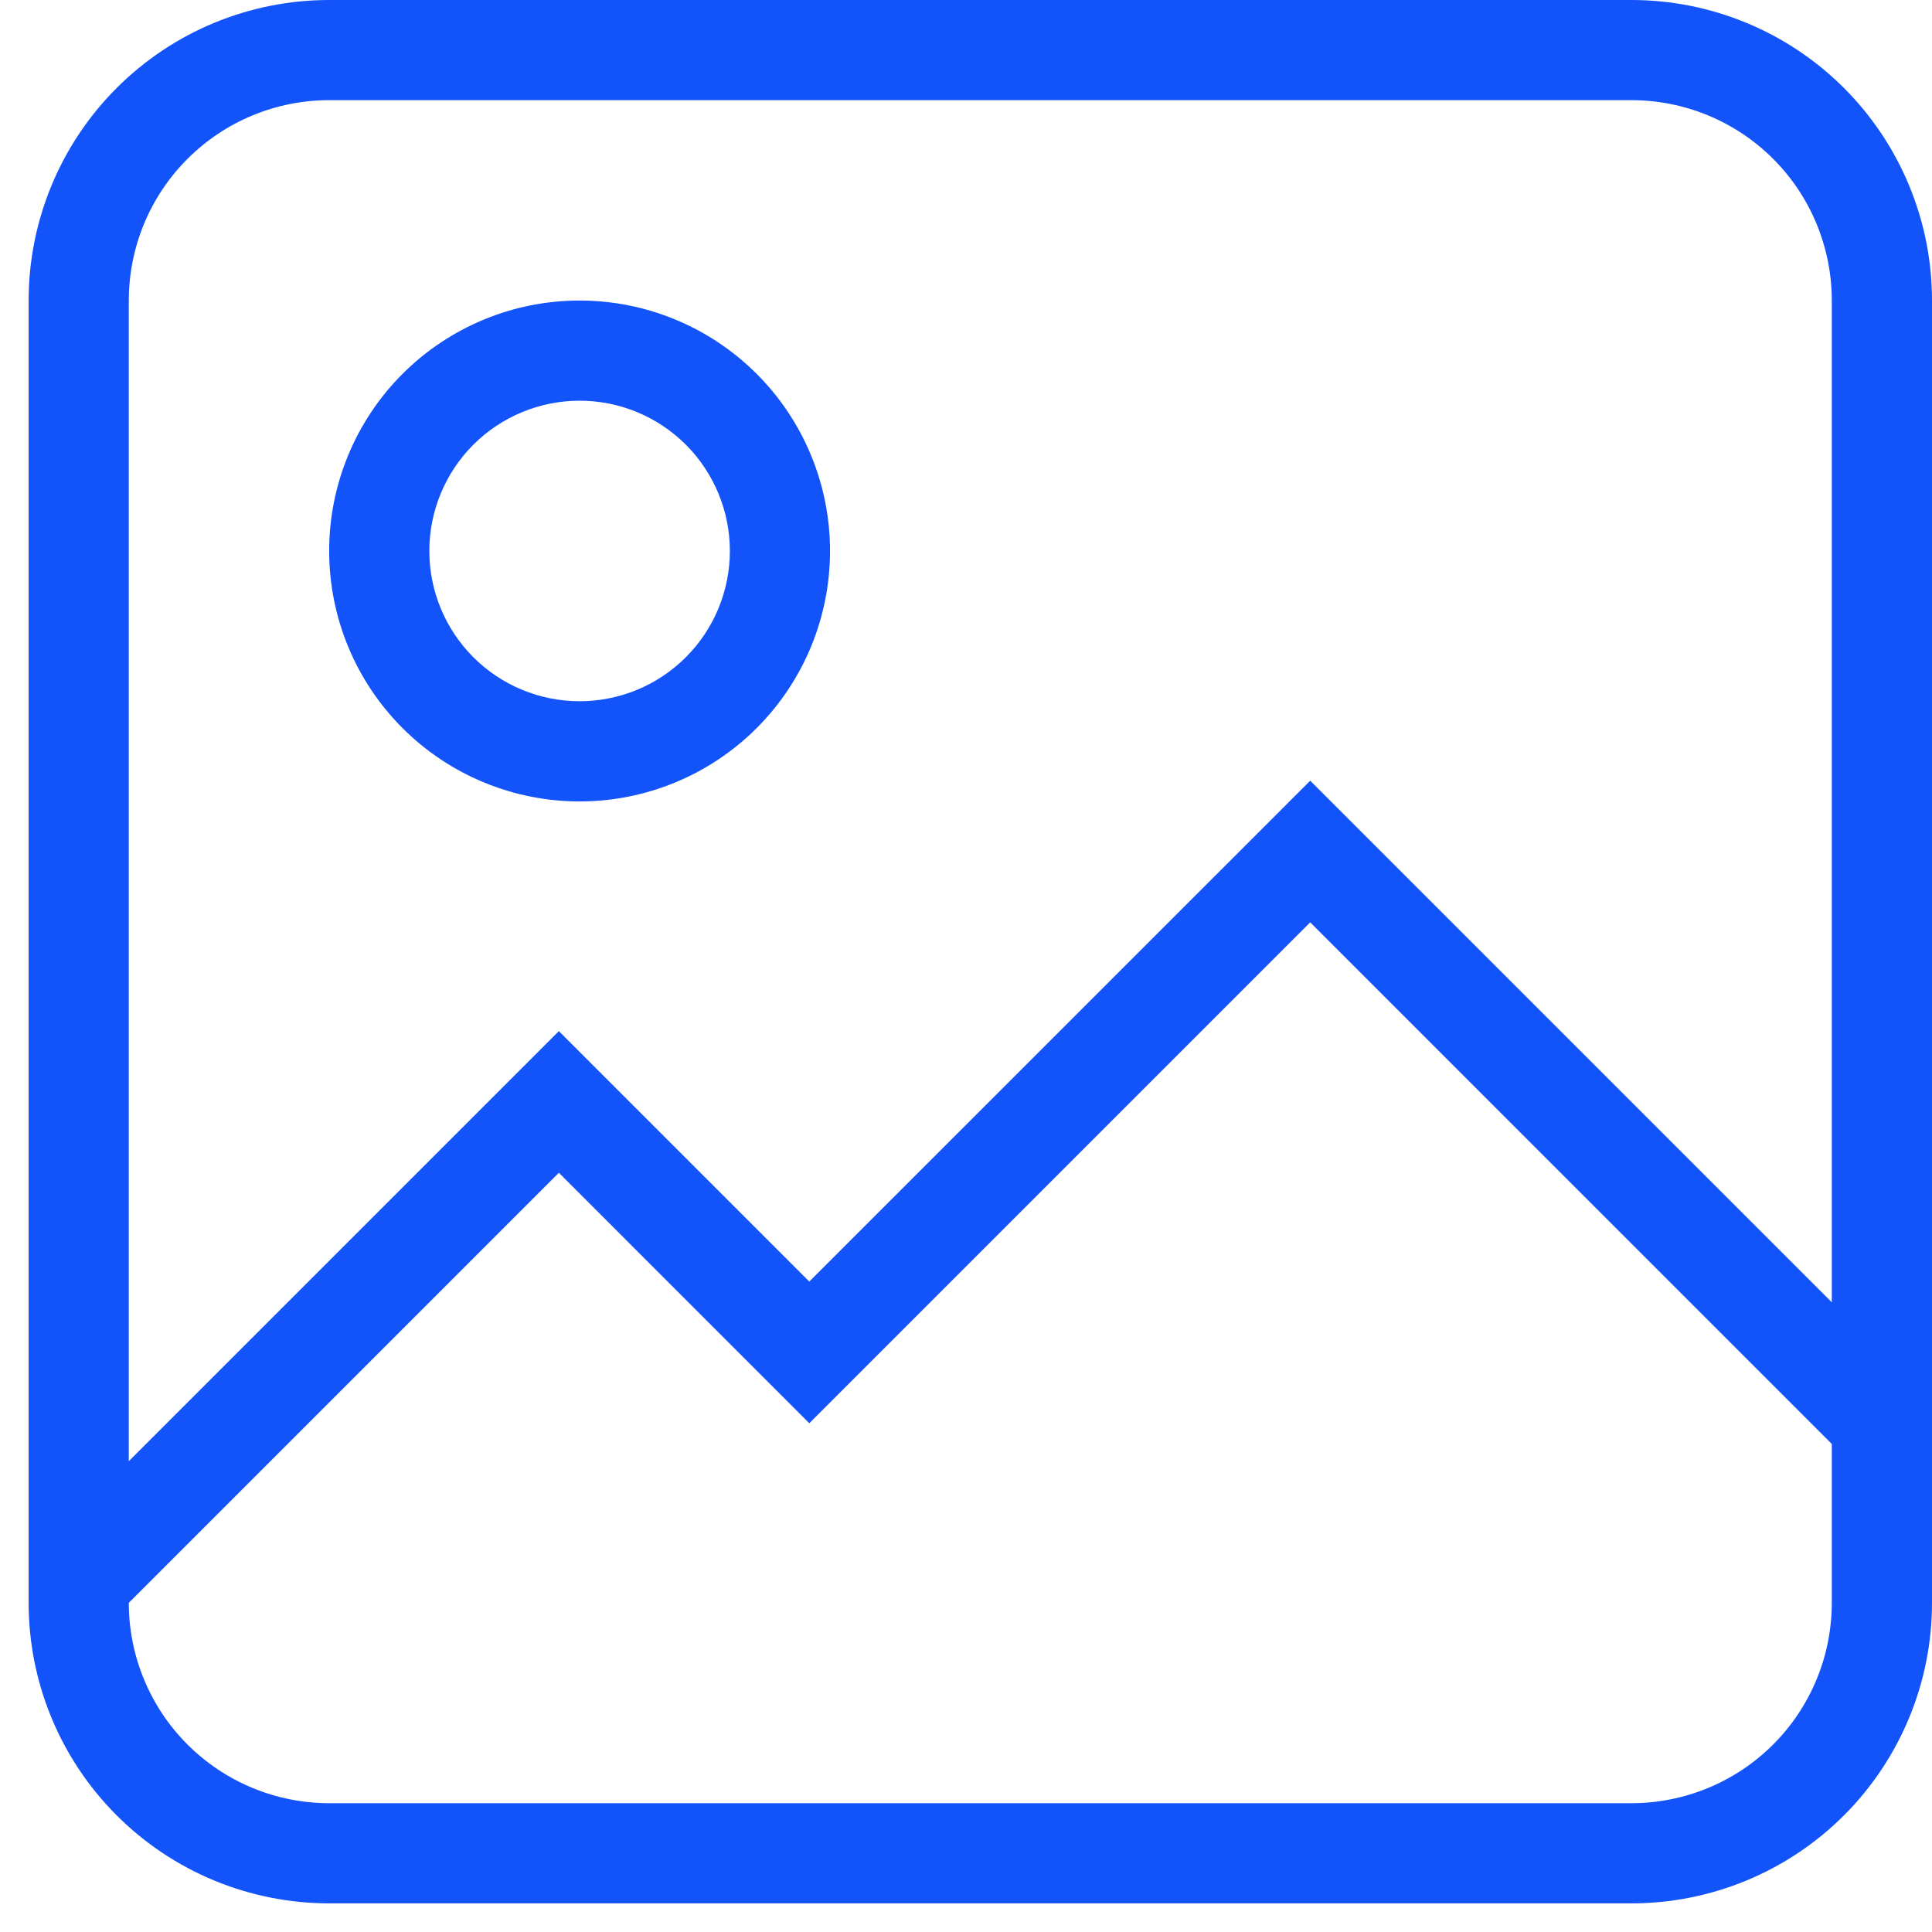 <svg width="45" height="45" viewBox="0 0 45 45" fill="none" xmlns="http://www.w3.org/2000/svg">
<path d="M7.667 0H38C39.856 0 41.637 0.737 42.95 2.05C44.262 3.363 45 5.143 45 7V37.333C45 39.19 44.262 40.97 42.95 42.283C41.637 43.596 39.856 44.333 38 44.333H7.667C5.81 44.333 4.03 43.596 2.717 42.283C1.404 40.97 0.667 39.19 0.667 37.333V7C0.667 5.143 1.404 3.363 2.717 2.05C4.03 0.737 5.81 0 7.667 0ZM7.667 2.333C6.429 2.333 5.242 2.825 4.367 3.7C3.491 4.575 3 5.762 3 7V34.034L13.017 24.017L18.85 29.85L30.517 18.184L42.666 30.333V7C42.666 5.762 42.175 4.575 41.3 3.7C40.425 2.825 39.237 2.333 38 2.333H7.667ZM18.85 33.15L13.017 27.316L3 37.333C3 38.571 3.491 39.758 4.367 40.633C5.242 41.508 6.429 42 7.667 42H38C39.237 42 40.425 41.508 41.3 40.633C42.175 39.758 42.666 38.571 42.666 37.333V33.633L30.517 21.483L18.85 33.15ZM13.5 7C15.047 7 16.531 7.615 17.625 8.709C18.719 9.803 19.333 11.286 19.333 12.833C19.333 14.38 18.719 15.864 17.625 16.958C16.531 18.052 15.047 18.667 13.5 18.667C11.953 18.667 10.469 18.052 9.375 16.958C8.281 15.864 7.667 14.38 7.667 12.833C7.667 11.286 8.281 9.803 9.375 8.709C10.469 7.615 11.953 7 13.5 7ZM13.5 9.333C12.572 9.333 11.681 9.702 11.025 10.358C10.369 11.015 10 11.905 10 12.833C10 13.762 10.369 14.652 11.025 15.308C11.681 15.965 12.572 16.333 13.5 16.333C14.428 16.333 15.318 15.965 15.975 15.308C16.631 14.652 17 13.762 17 12.833C17 11.905 16.631 11.015 15.975 10.358C15.318 9.702 14.428 9.333 13.5 9.333Z" fill="#1253FA"/>
</svg>
